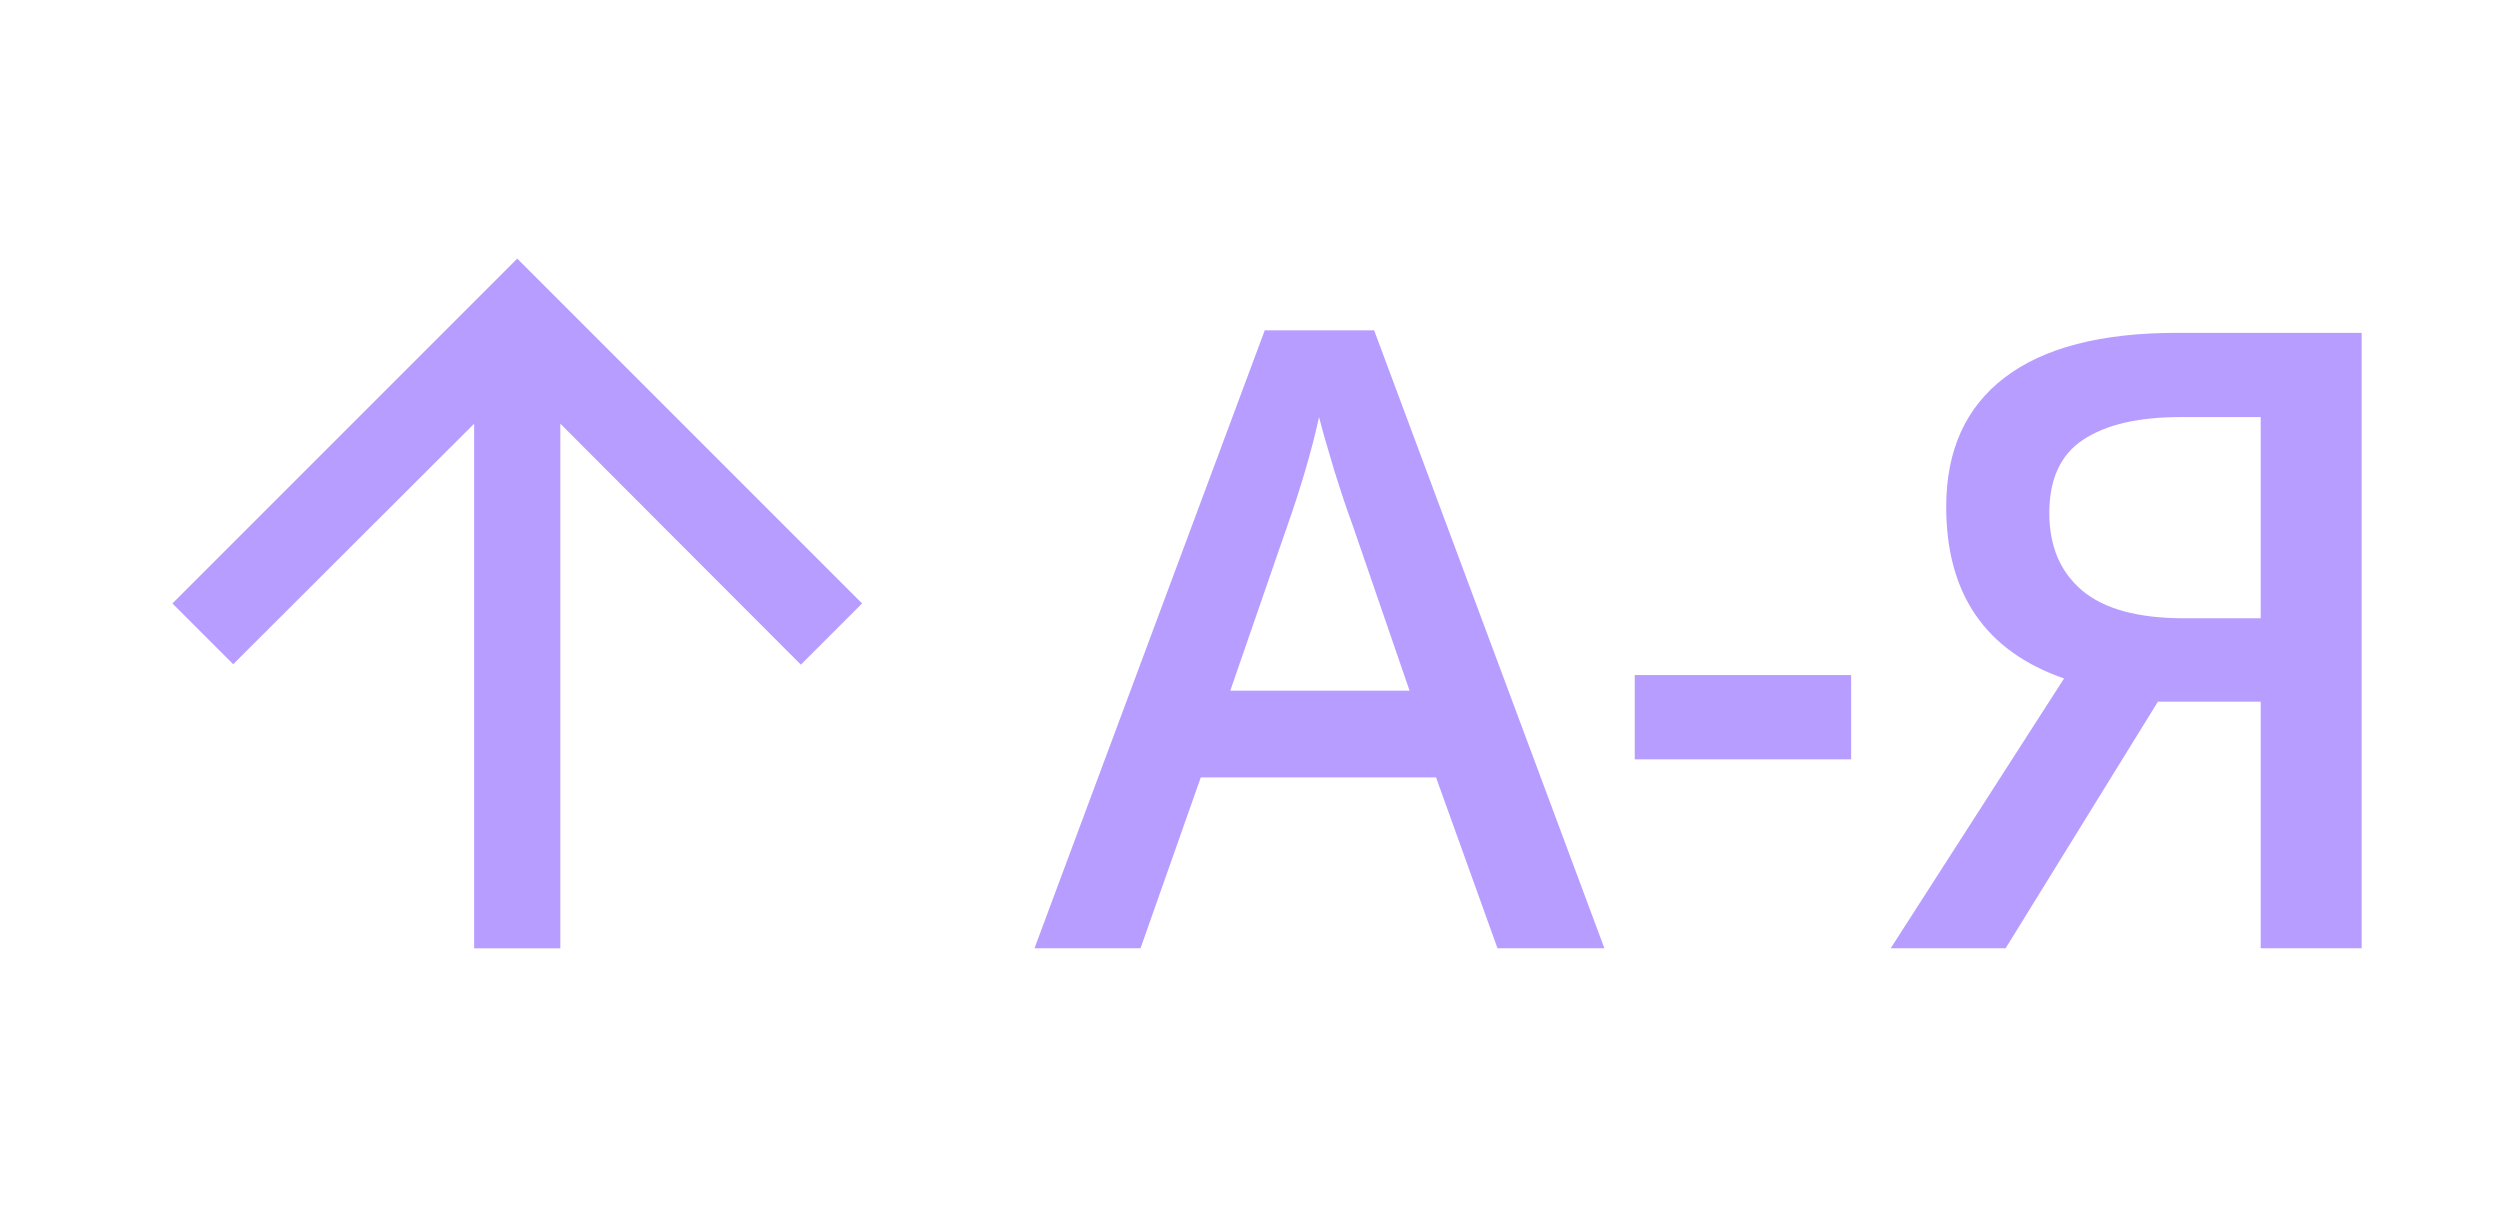 <svg width="29" height="14" viewBox="0 0 29 14" fill="none" xmlns="http://www.w3.org/2000/svg">
<g opacity="0.7">
<path d="M17.371 11L16.658 9.018H13.929L13.23 11H12L14.671 3.832H15.94L18.611 11H17.371ZM16.351 8.012L15.682 6.068C15.633 5.938 15.564 5.733 15.476 5.453C15.392 5.173 15.333 4.968 15.301 4.838C15.213 5.238 15.084 5.676 14.915 6.151L14.271 8.012H16.351ZM18.963 8.808V7.831H21.473V8.808H18.963ZM25.032 8.139L23.265 11H21.932L23.943 7.87C23.032 7.554 22.576 6.89 22.576 5.878C22.576 5.224 22.802 4.724 23.255 4.379C23.707 4.034 24.373 3.861 25.252 3.861H27.395V11H26.224V8.139H25.032ZM26.224 4.838H25.296C24.804 4.838 24.427 4.926 24.163 5.102C23.903 5.274 23.772 5.557 23.772 5.951C23.772 6.335 23.899 6.635 24.153 6.85C24.407 7.064 24.801 7.172 25.335 7.172H26.224V4.838Z" fill="#9873FF"/>
<g clip-path="url(#clip0_121_2395)">
<path d="M2 7L2.705 7.705L5.5 4.915L5.5 11.001H6.5L6.5 4.915L9.29 7.71L10 7L6 3L2 7Z" fill="#9873FF"/>
</g>
</g>
<defs>
<clipPath id="clip0_121_2395">
<rect width="12" height="12" fill="white" transform="translate(12 13.001) rotate(180)"/>
</clipPath>
</defs>
</svg>
